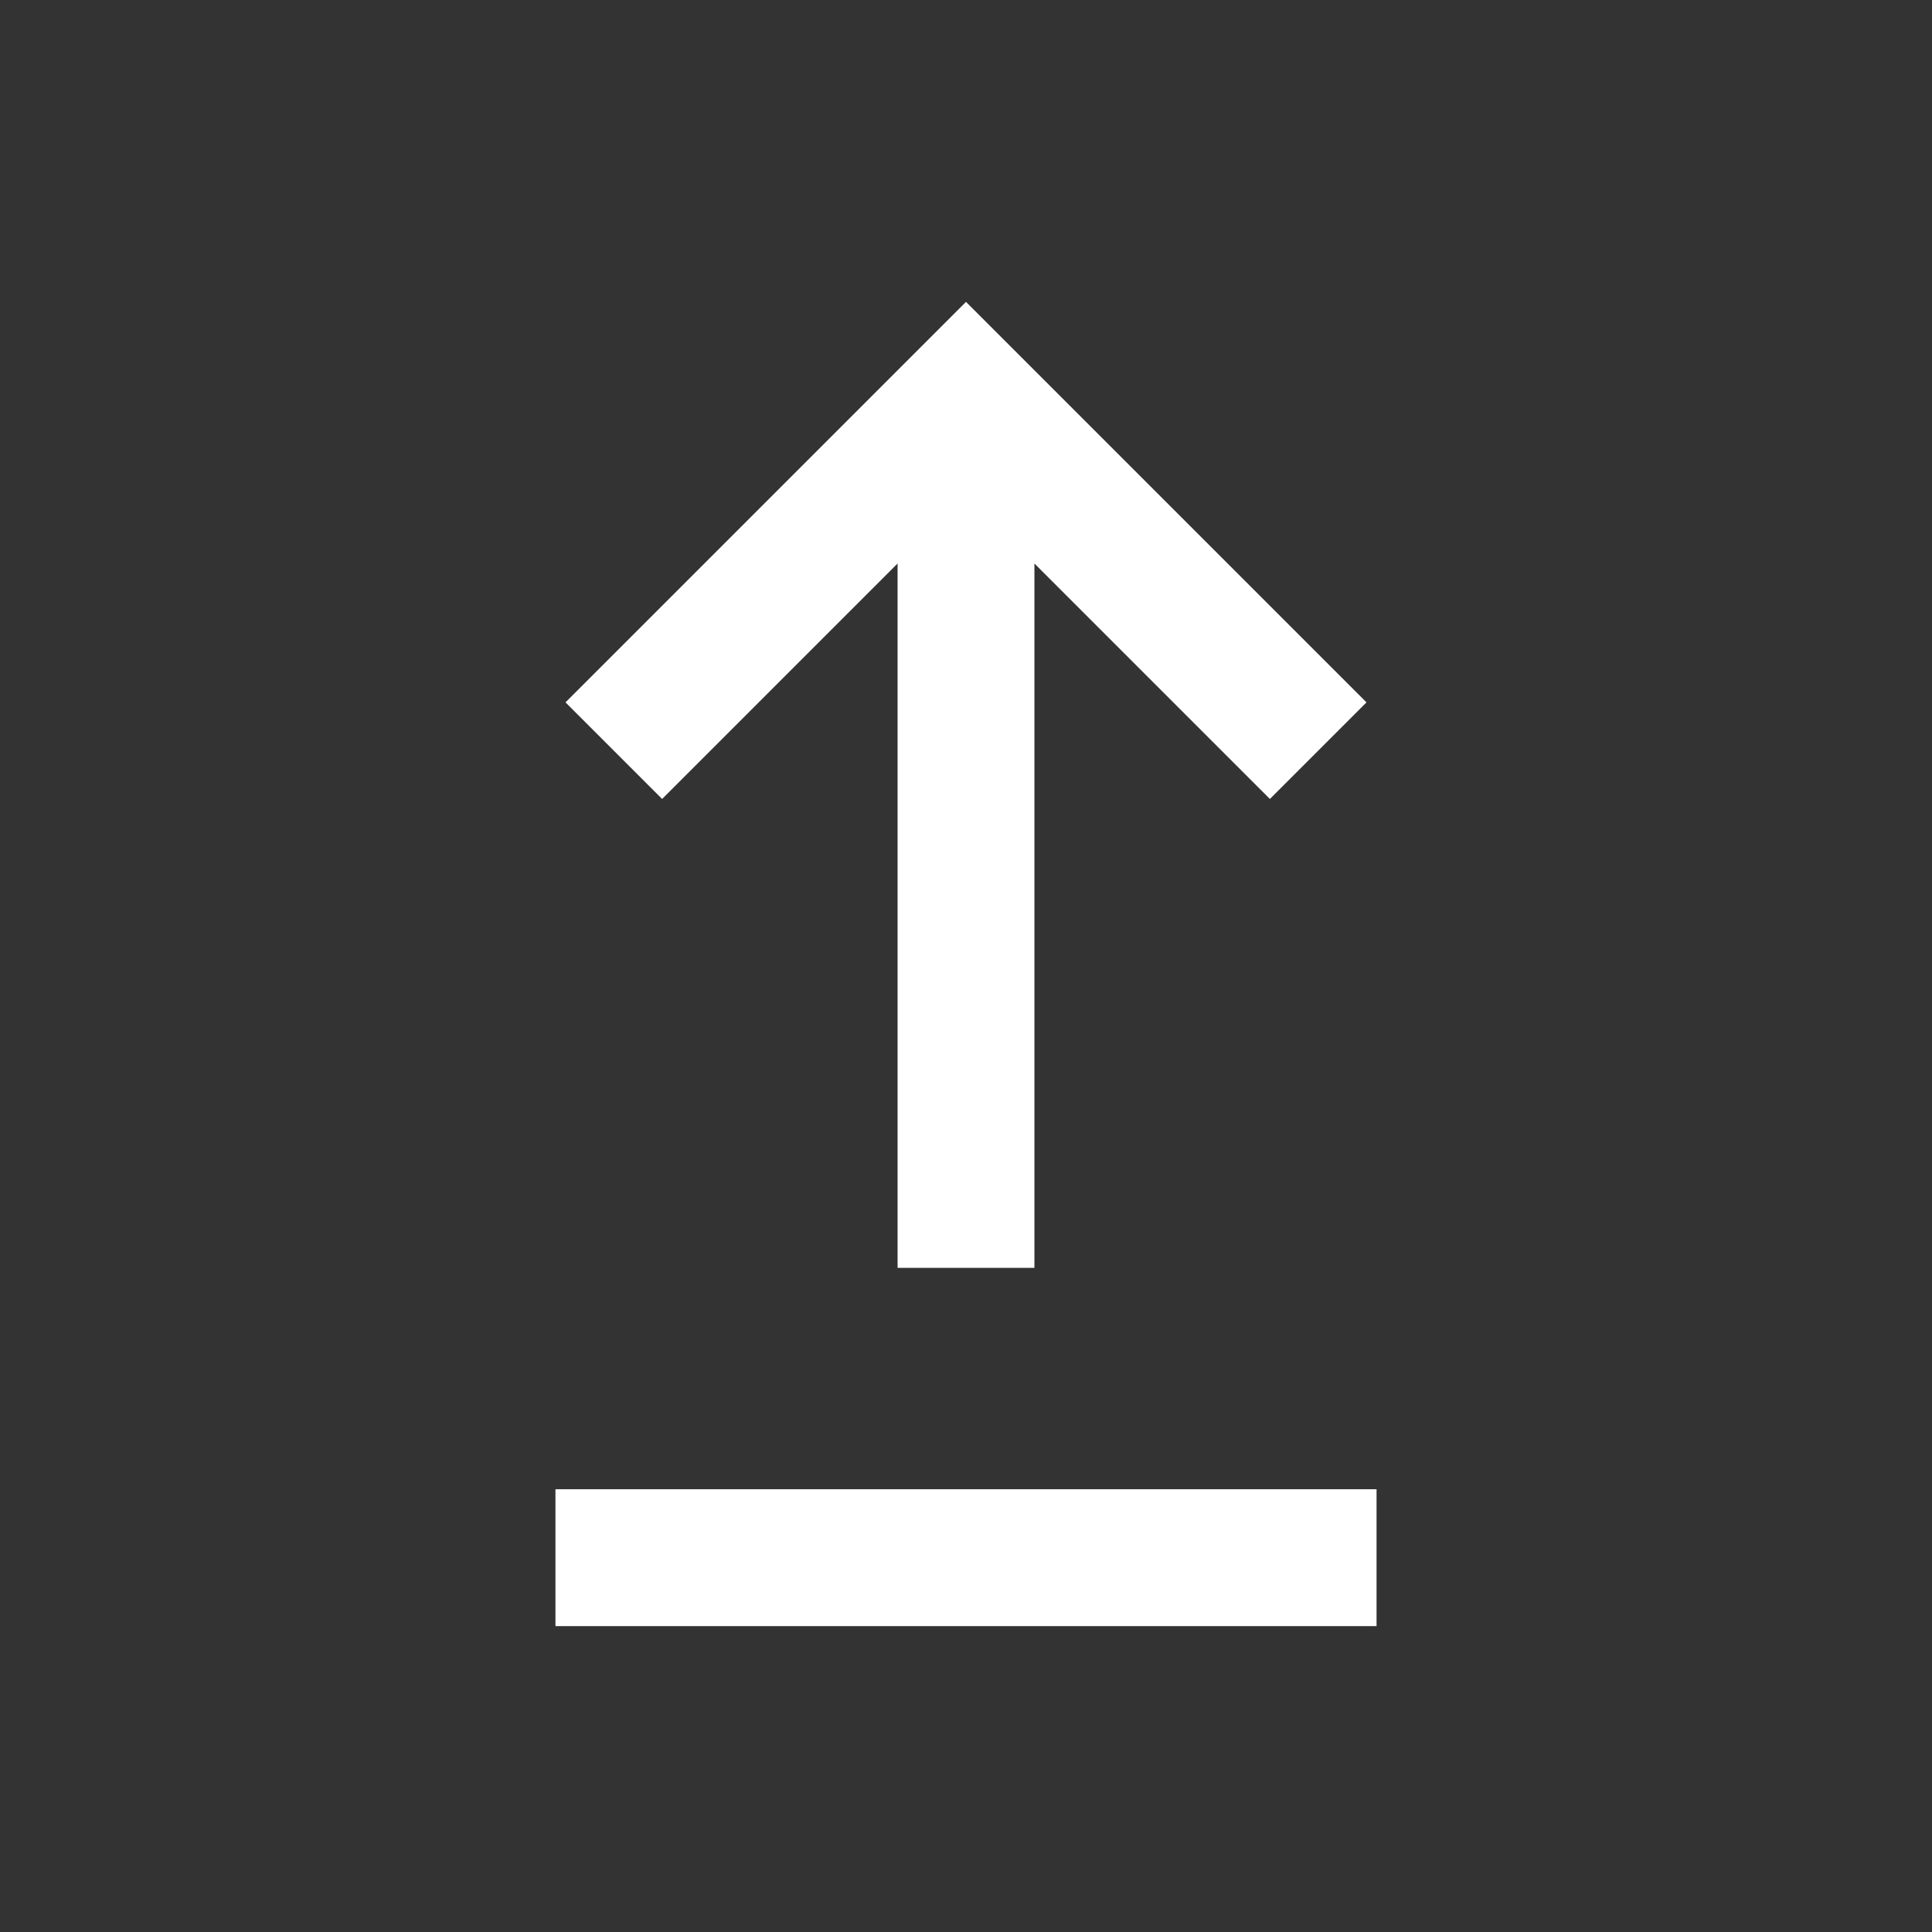<svg xmlns="http://www.w3.org/2000/svg" height="48" width="48"><rect width="100%" height="100%" fill="#333333" stroke="none"/><path fill="#FFFFFF" d="M22.3 31.5V14L16.45 19.85L14.05 17.45L24 7.5L33.95 17.45L31.55 19.85L25.7 14V31.5ZM13.8 40.4V37H34.2V40.4Z"/></svg>